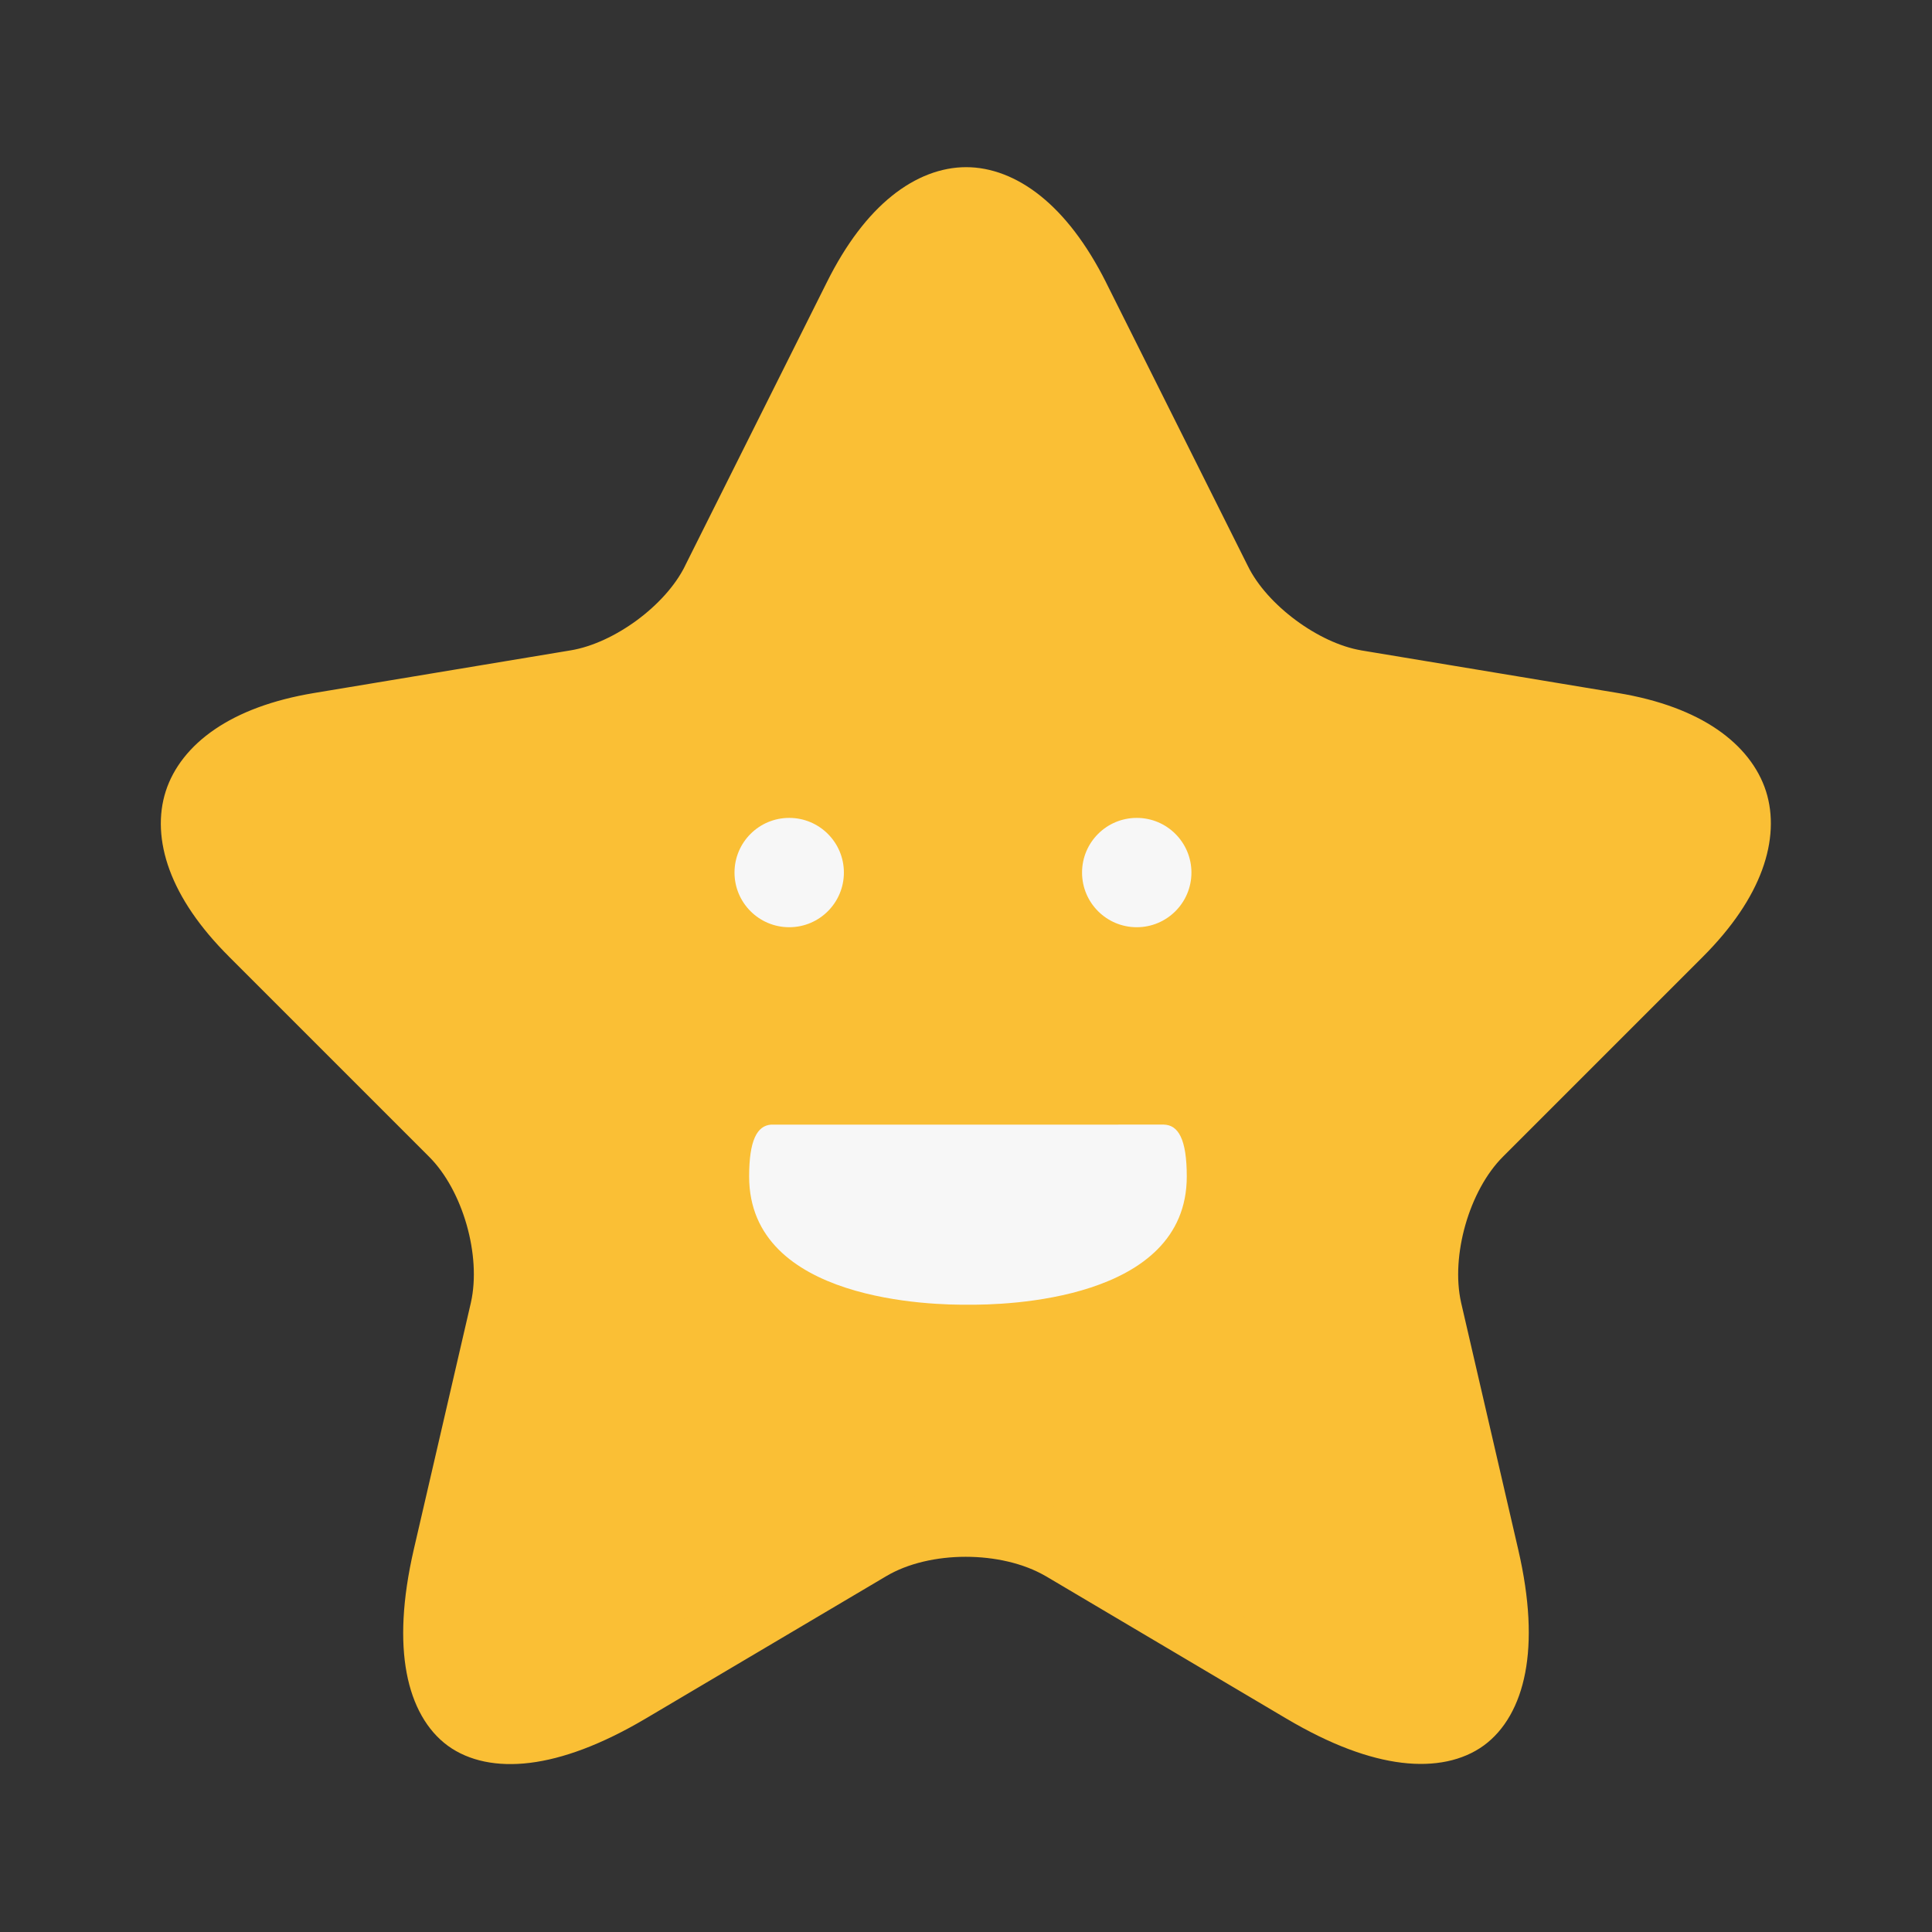 <svg width="44" height="44" viewBox="0 0 44 44" fill="none" xmlns="http://www.w3.org/2000/svg">
<rect x="0" y="0" width="44" height="44" fill="#333333" stroke="none"/>
<path d="M19.5 6.767L19.499 6.769L16.275 13.216C16.275 13.217 16.274 13.219 16.274 13.22C15.986 13.805 15.49 14.331 14.952 14.728C14.412 15.126 13.763 15.444 13.122 15.551L13.121 15.551L7.273 16.523C5.533 16.813 4.716 17.543 4.489 18.249C4.262 18.954 4.5 20.019 5.754 21.264L5.755 21.266L10.302 25.813C10.8 26.31 11.151 26.998 11.348 27.686C11.545 28.375 11.61 29.142 11.457 29.826L11.457 29.826L11.456 29.831L10.154 35.458C9.656 37.623 10.075 38.739 10.642 39.153C11.211 39.567 12.407 39.626 14.322 38.494L19.803 35.25C20.442 34.871 21.238 34.705 21.993 34.705C22.749 34.705 23.547 34.871 24.192 35.247L24.192 35.247L24.197 35.249L29.679 38.495L29.68 38.495C31.582 39.624 32.779 39.563 33.351 39.146C33.922 38.729 34.344 37.61 33.846 35.459L33.846 35.459L32.544 29.831L32.544 29.831L32.543 29.826C32.39 29.142 32.456 28.375 32.653 27.686C32.85 26.998 33.201 26.31 33.698 25.813L38.245 21.266C39.49 20.021 39.73 18.954 39.505 18.248C39.279 17.543 38.467 16.813 36.727 16.523L30.879 15.552L30.876 15.551C30.243 15.444 29.599 15.124 29.063 14.726C28.528 14.33 28.032 13.805 27.745 13.219L24.52 6.77C24.52 6.77 24.52 6.77 24.52 6.769C23.694 5.127 22.739 4.557 22.003 4.557C21.267 4.557 20.317 5.125 19.5 6.767Z" fill="#FABF35" stroke="#FABF35" stroke-width="1.5" stroke-linecap="round" stroke-linejoin="round"/>
<path d="M25.889 21.117C25.201 21.117 24.643 20.56 24.643 19.872C24.643 19.184 25.201 18.627 25.889 18.627C26.576 18.627 27.134 19.184 27.134 19.872C27.134 20.56 26.576 21.117 25.889 21.117Z" fill="#F7F7F7"/>
<path d="M17.974 21.117C17.286 21.117 16.728 20.56 16.728 19.872C16.728 19.184 17.286 18.627 17.974 18.627C18.661 18.627 19.219 19.184 19.219 19.872C19.219 20.56 18.661 21.117 17.974 21.117Z" fill="#F7F7F7"/>
<path d="M26.504 25.612C26.834 25.62 27.028 25.938 27.028 26.794C27.028 29.635 22.861 29.723 22.052 29.713C21.276 29.724 17.061 29.65 17.061 26.794C17.061 25.965 17.243 25.641 17.555 25.613" fill="#F7F7F7"/>
</svg>
